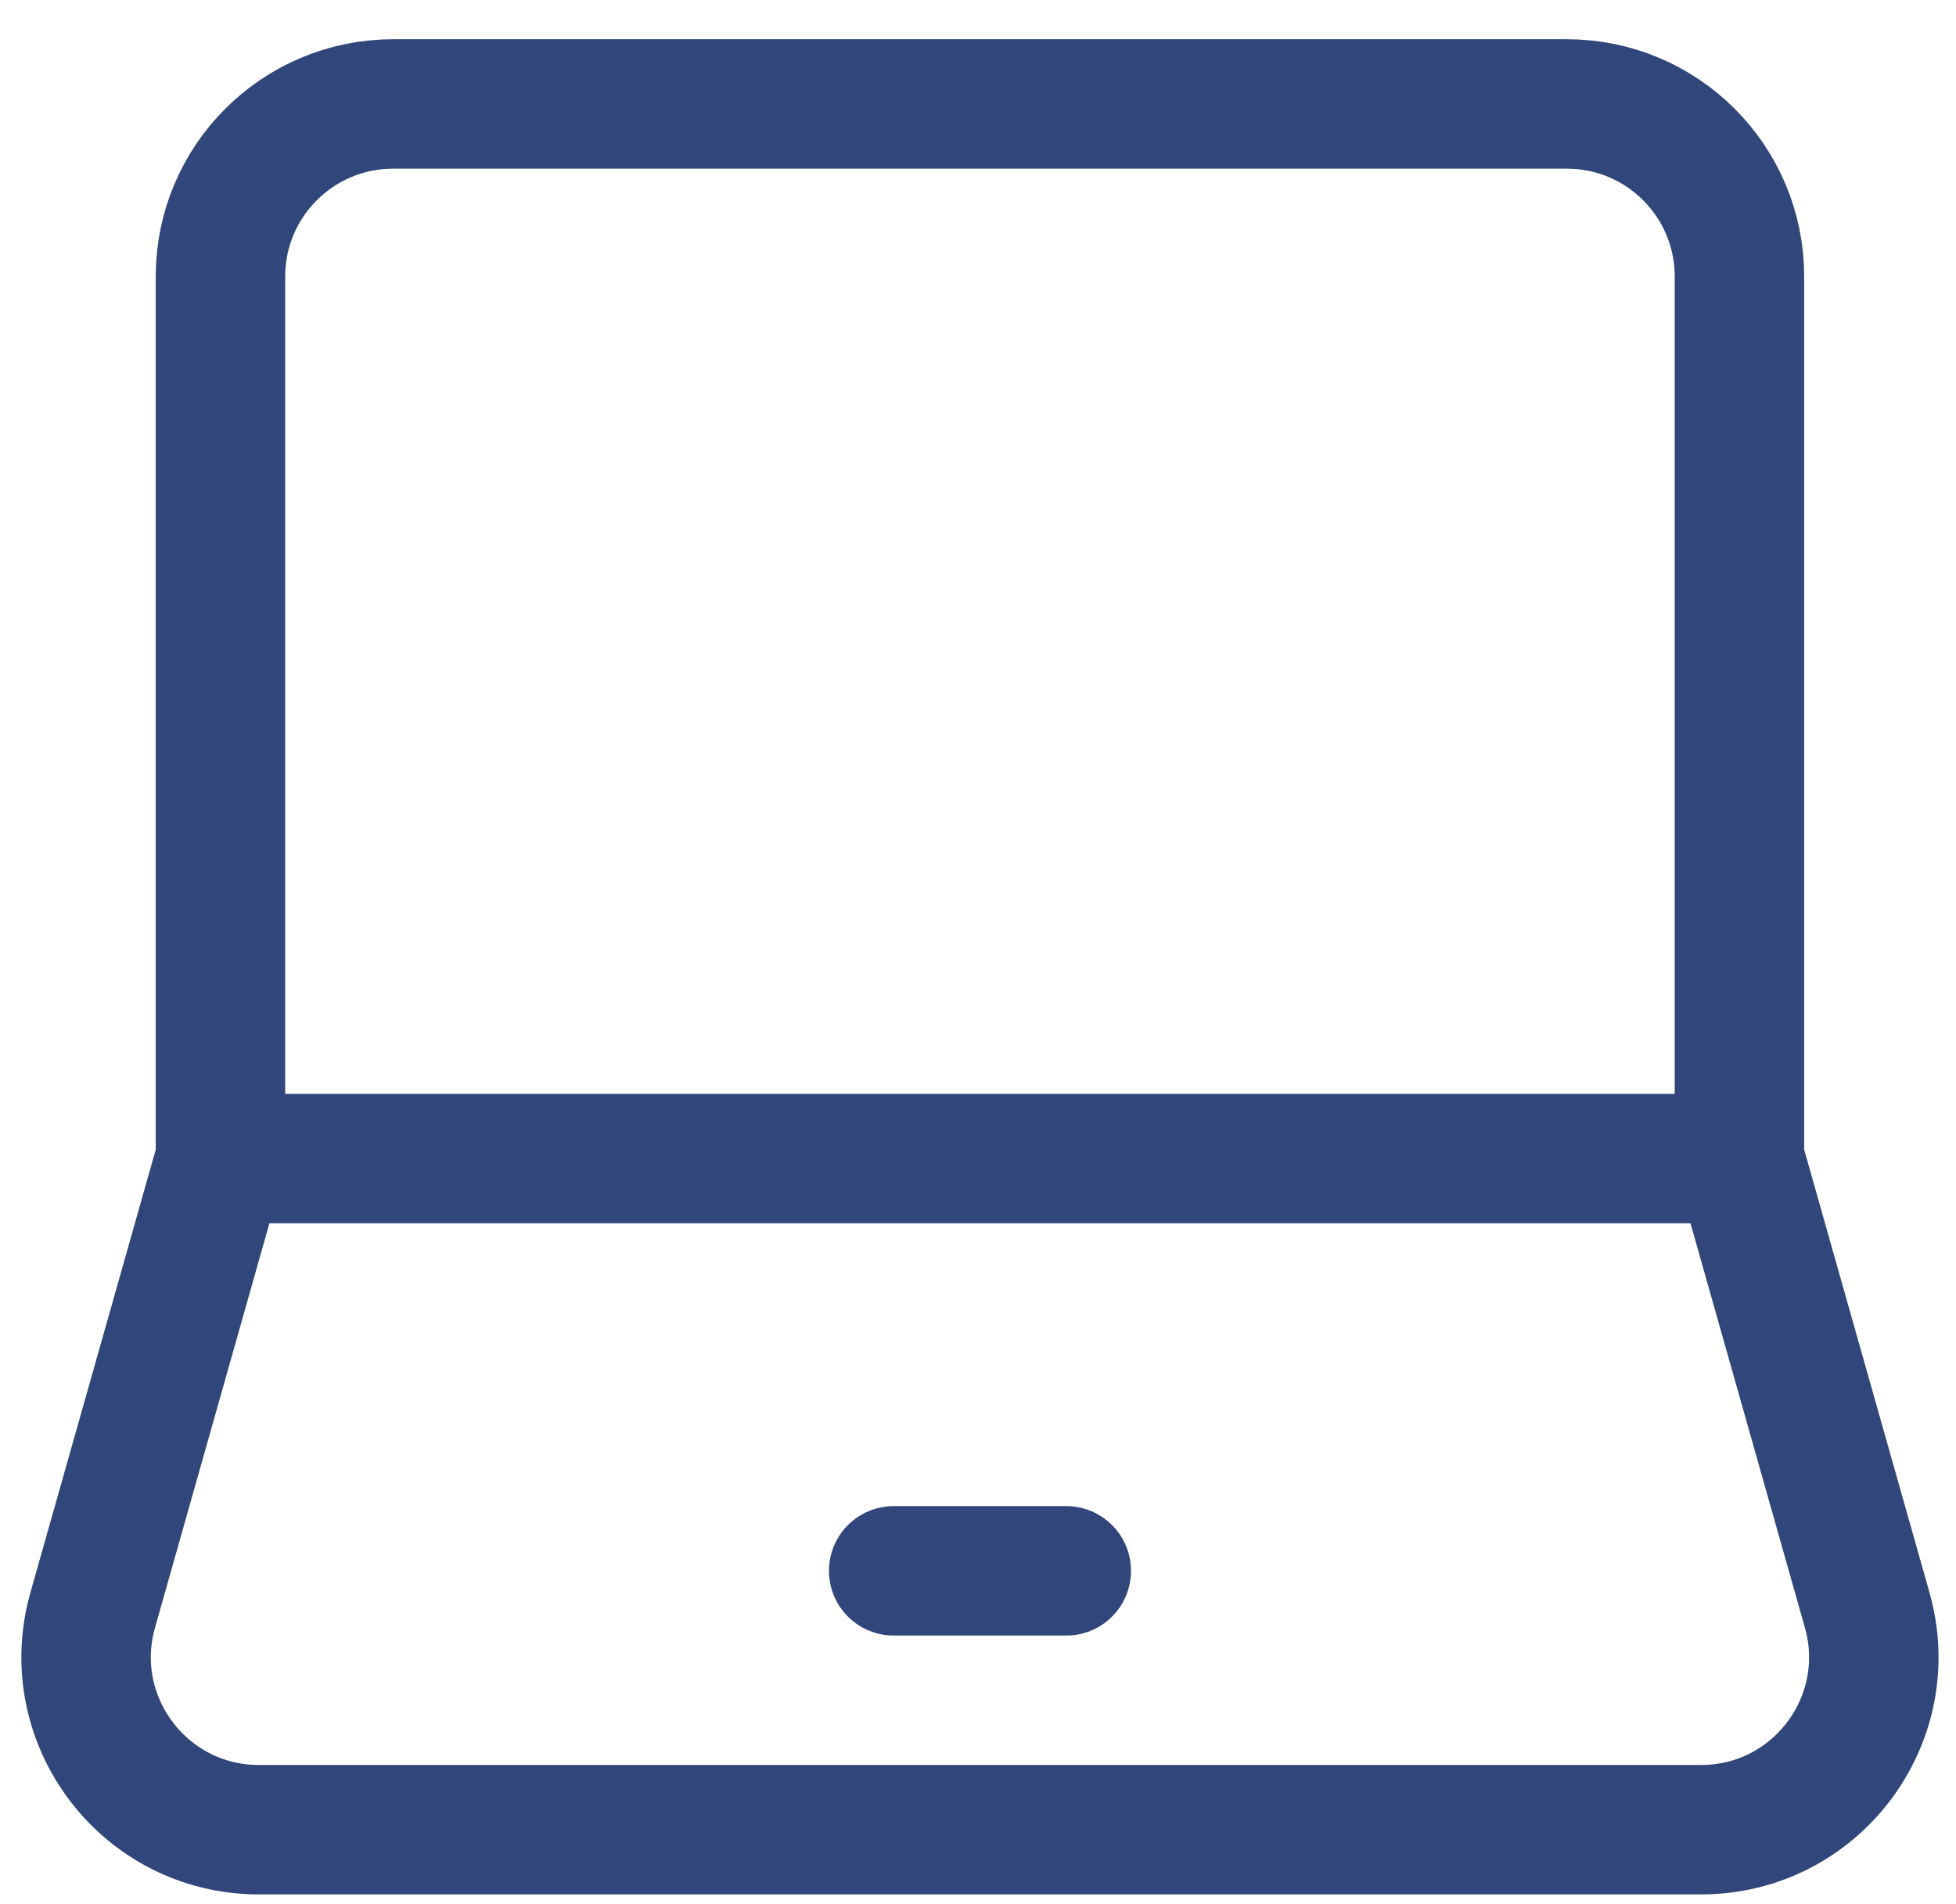 <svg width="38" height="37" viewBox="0 0 38 37" fill="none" xmlns="http://www.w3.org/2000/svg">
<path d="M4.283 22.512V5.373C4.283 3.521 5.785 2.02 7.637 2.02H30.44C32.292 2.02 33.793 3.521 33.793 5.373V22.512M4.283 22.512H33.793M4.283 22.512L1.801 31.287C1.196 33.427 2.804 35.553 5.028 35.553H33.048C35.272 35.553 36.88 33.427 36.275 31.287L33.793 22.512" stroke="#31467A" stroke-width="2.515"/>
<path d="M17.362 30.523H20.715" stroke="#31467A" stroke-width="2.515" stroke-linecap="round" stroke-linejoin="round"/>
</svg>
